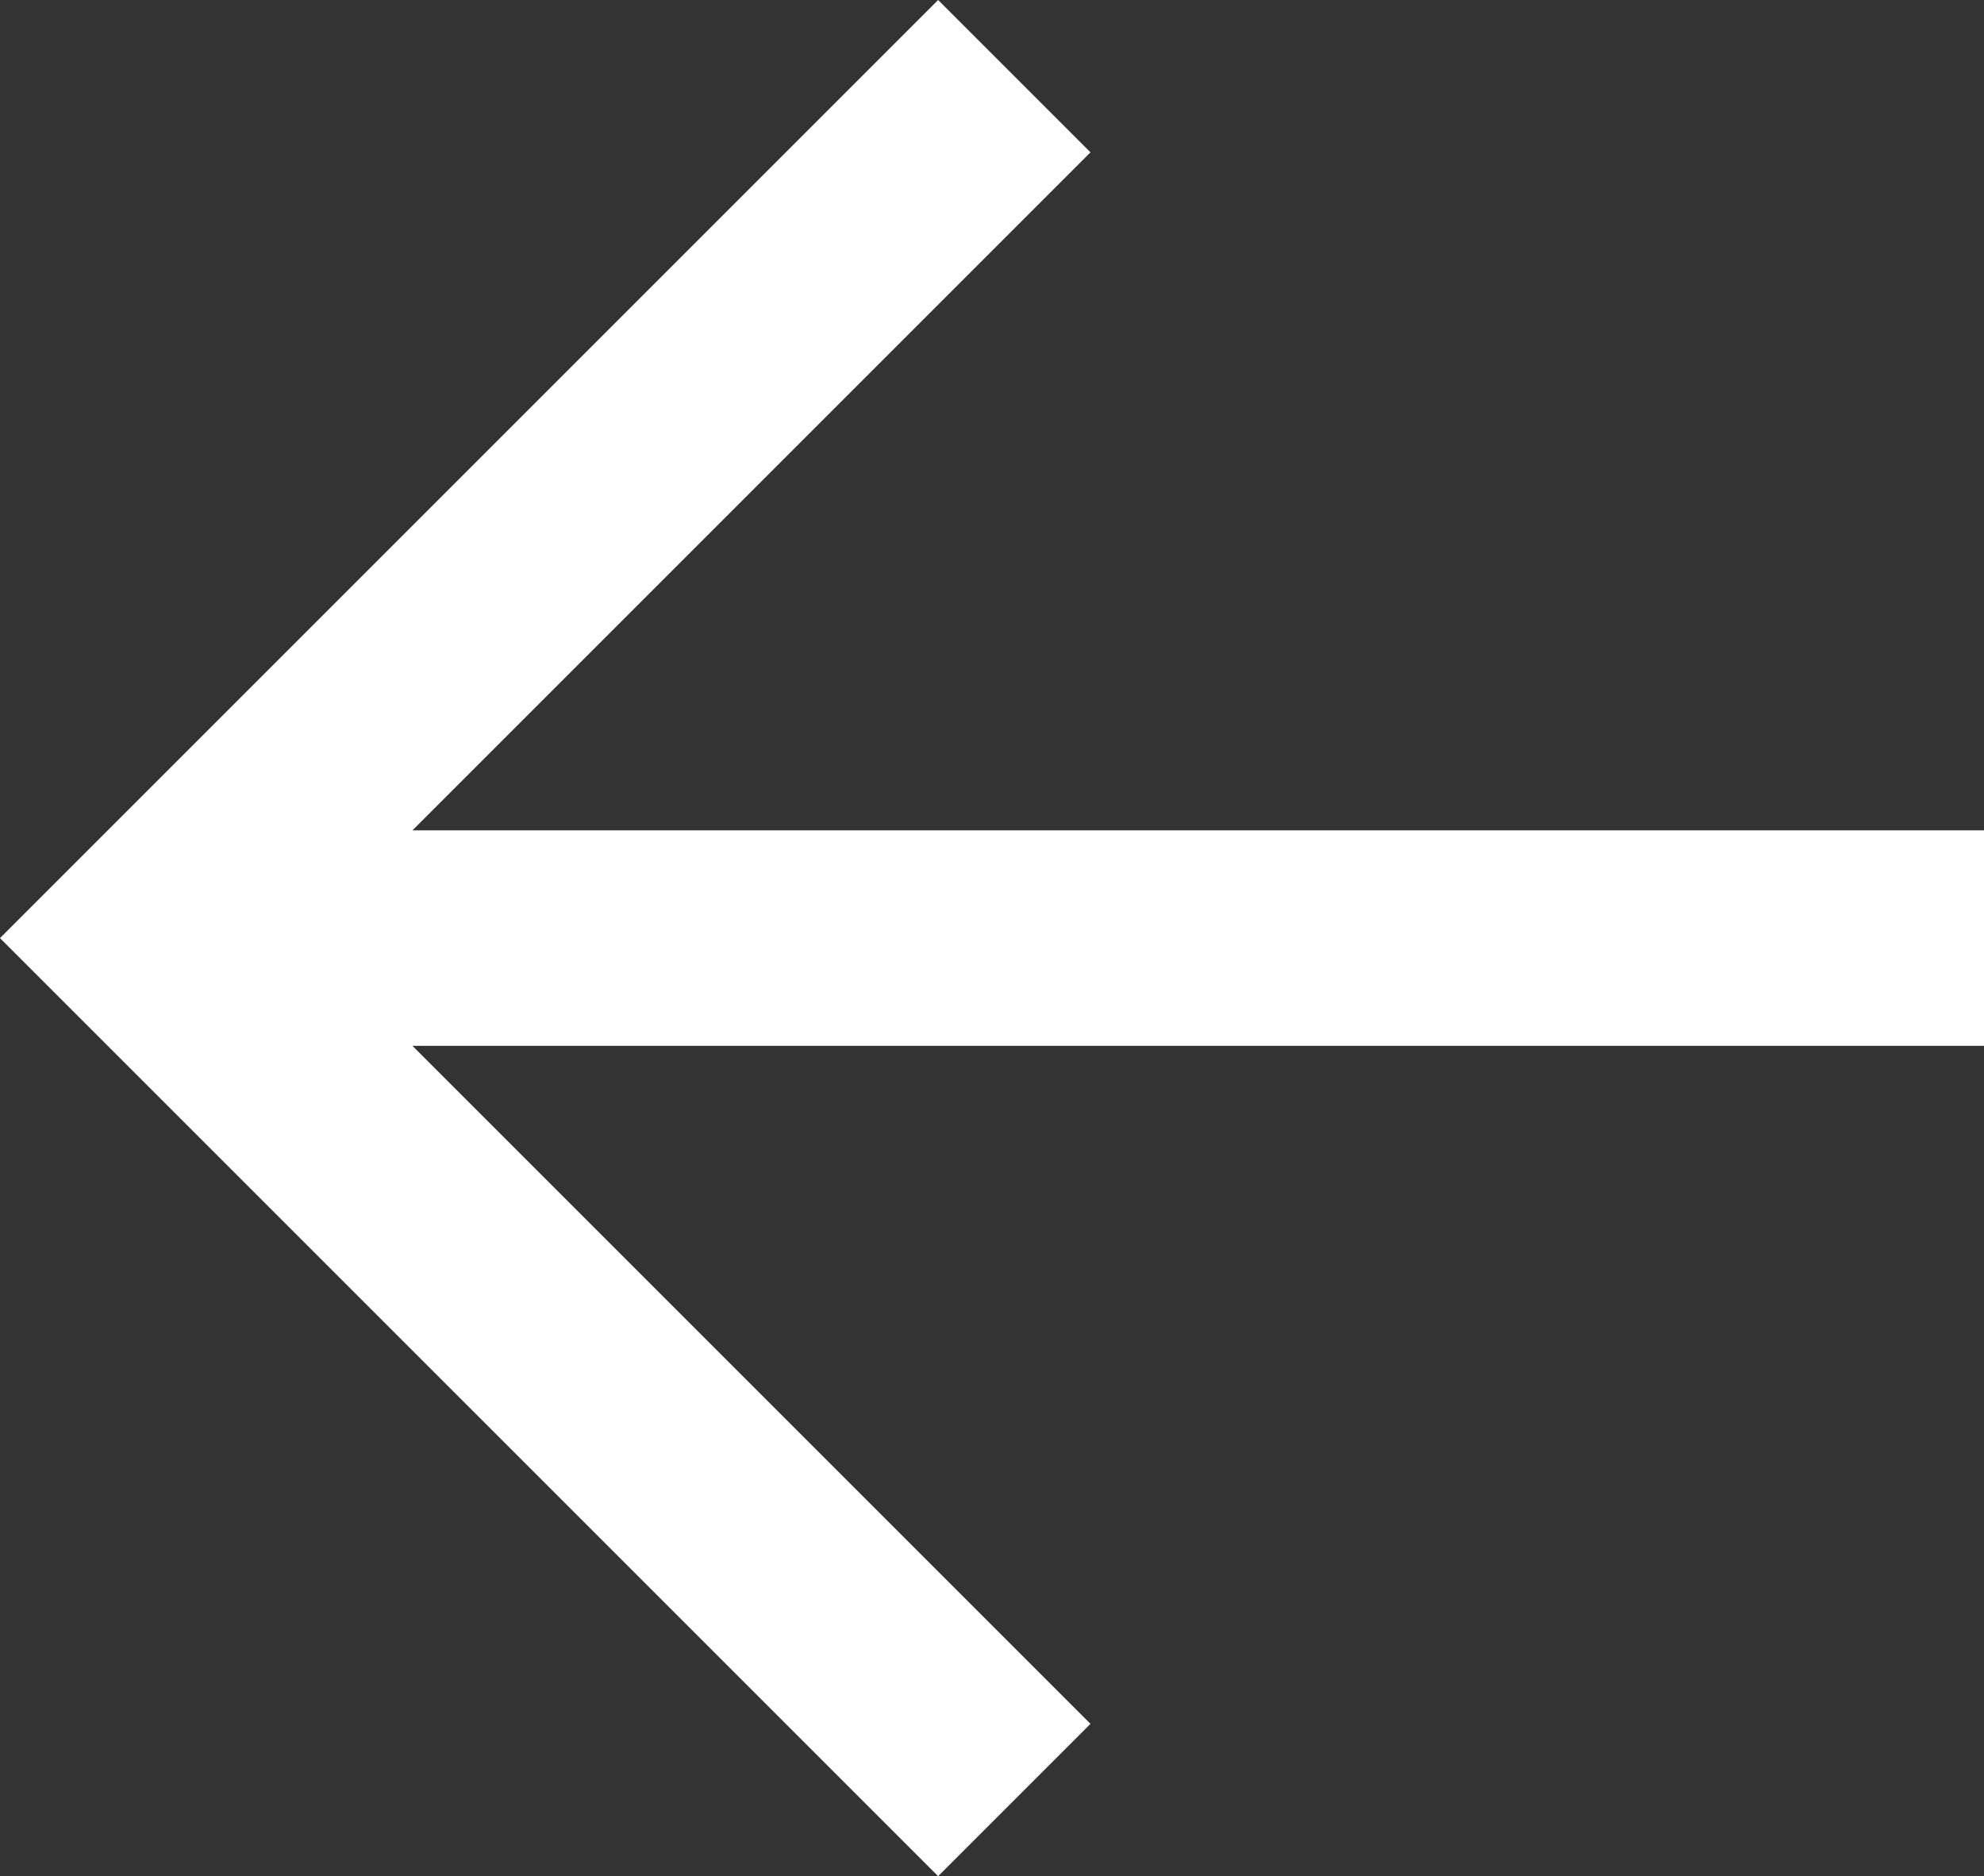 <svg xmlns="http://www.w3.org/2000/svg" width="18.414" height="17.414" viewBox="0 0 18.414 17.414">
  <rect x="0" y="0" width="18.414" height="17.414" fill="#333333" stroke="none"/>
  <path id="top-right-back" d="M6.414,13l6.293,6.293-1.414,1.414L2.586,12l8.707-8.707,1.414,1.414L6.414,11H21v2Z" transform="translate(-2.586 -3.293)" fill="#fff" fill-rule="evenodd"/>
</svg>

